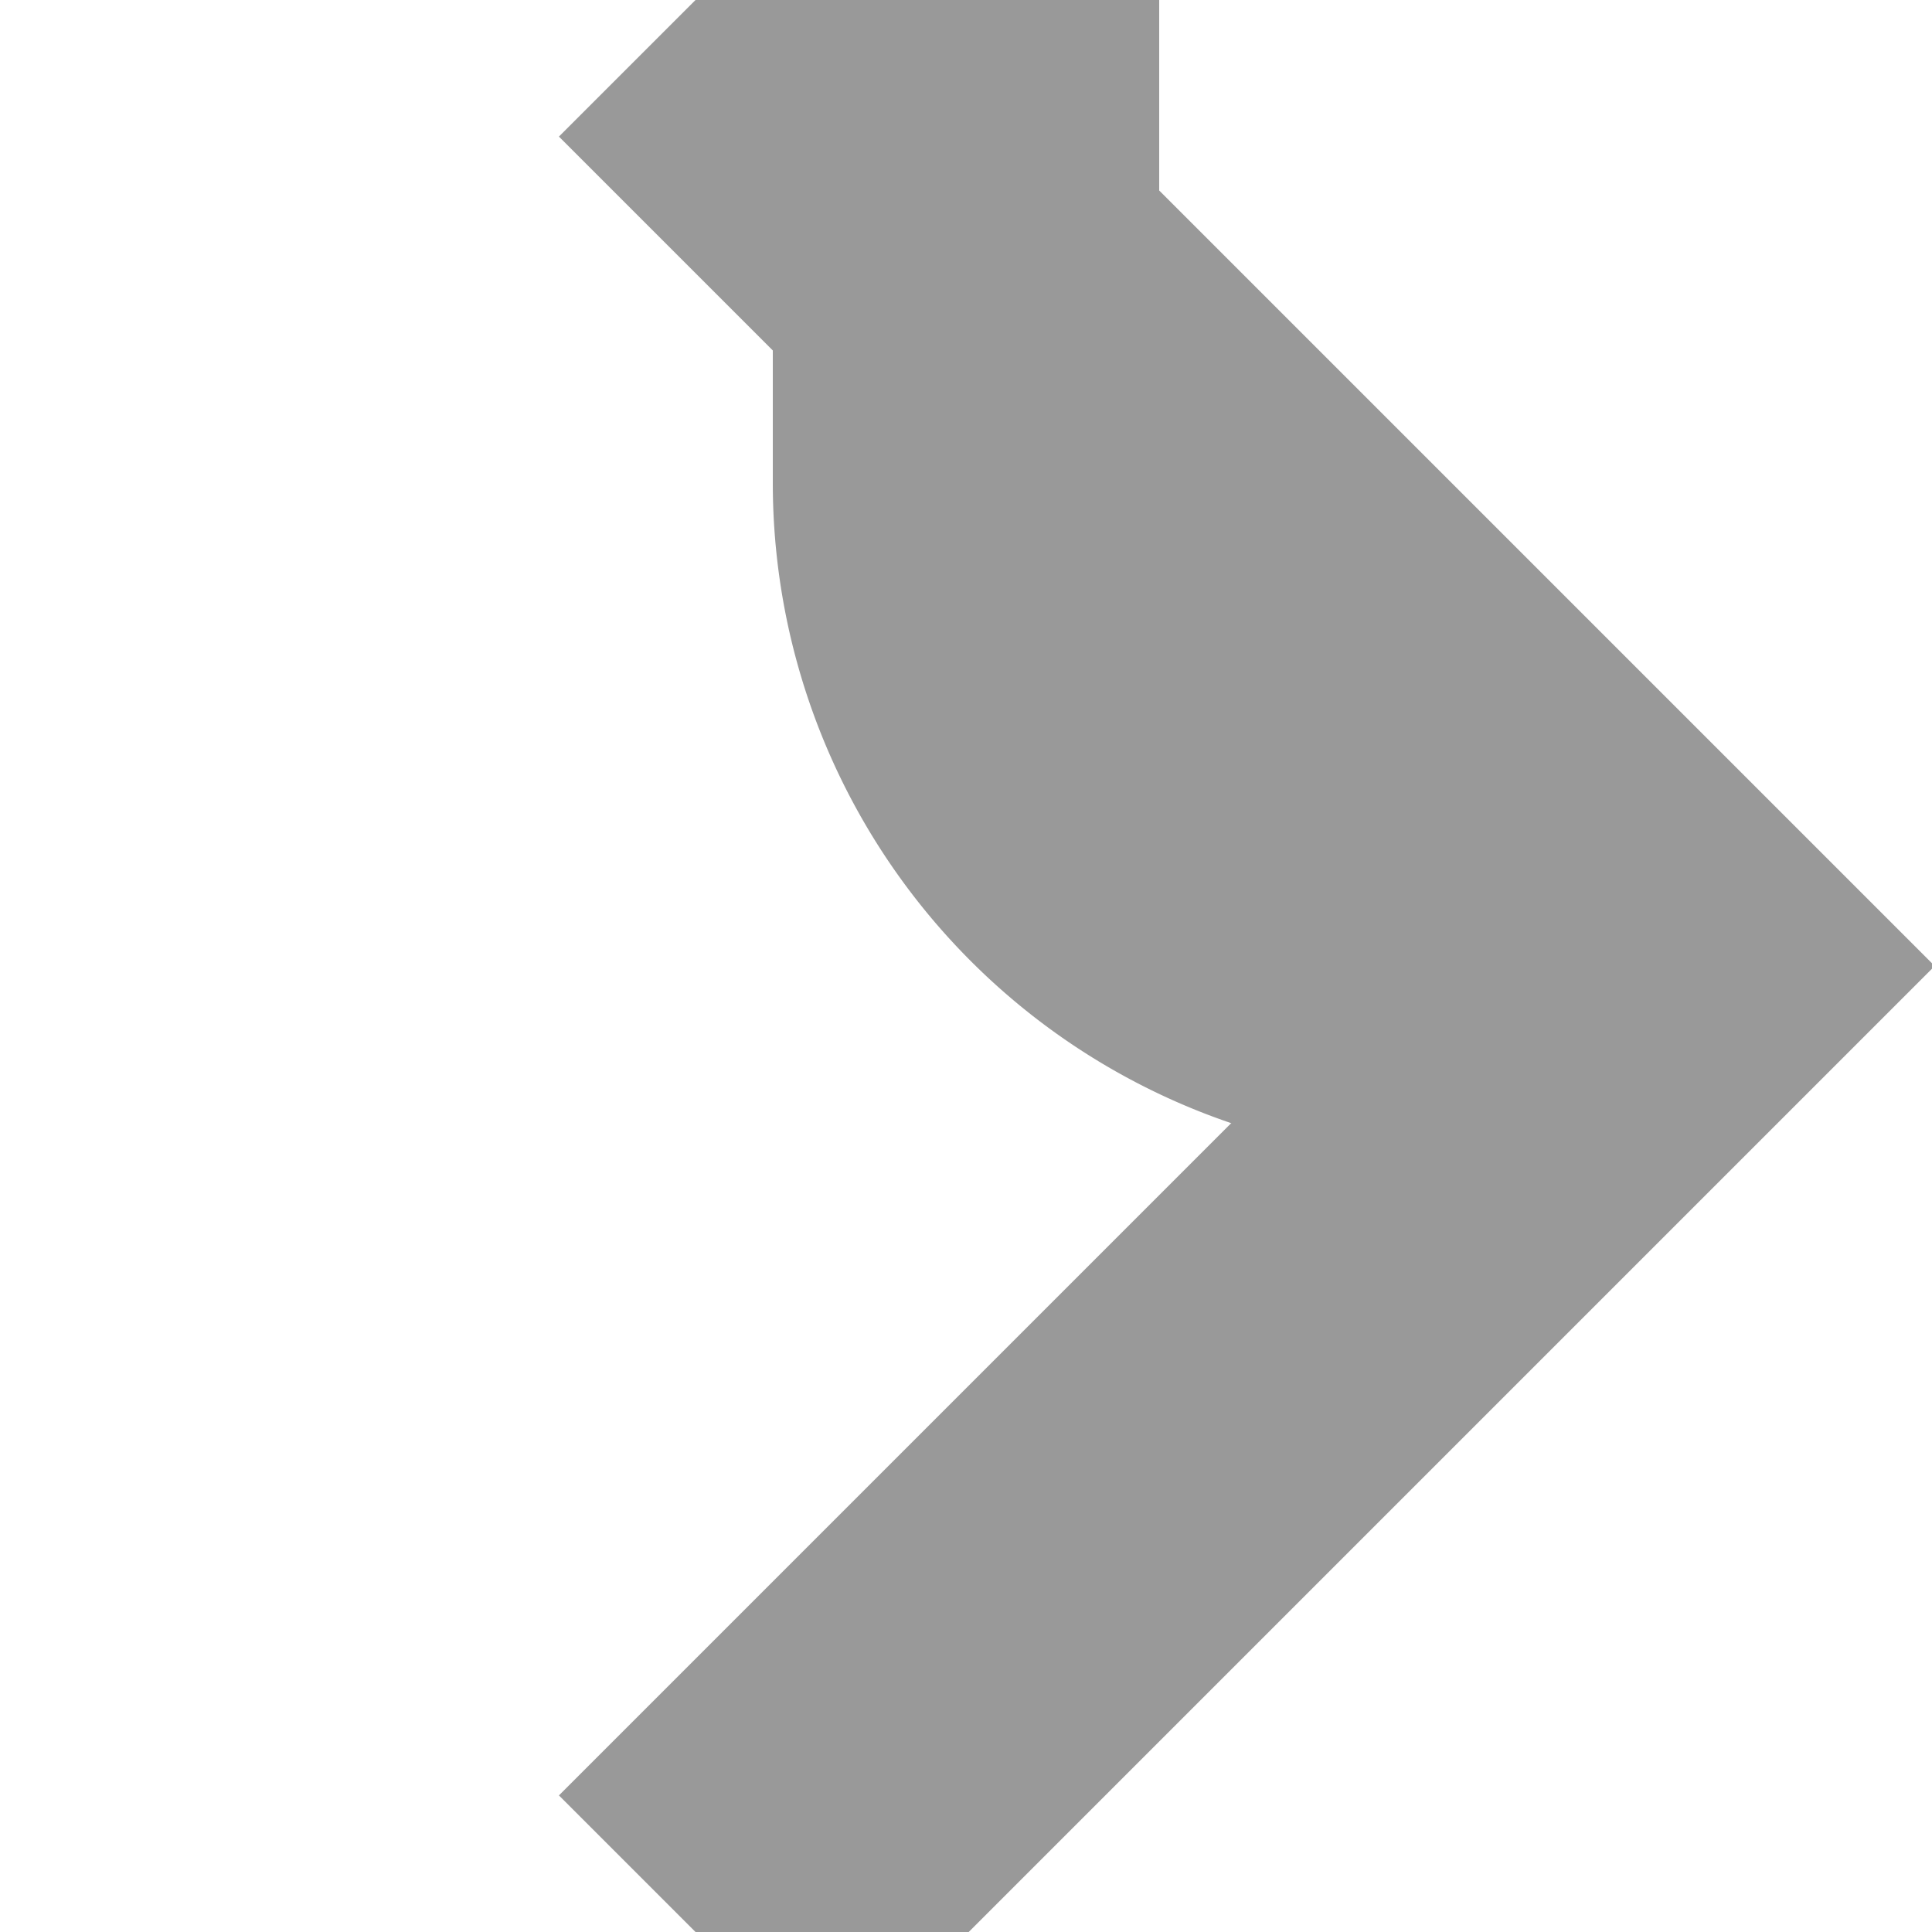 ﻿<?xml version="1.0" encoding="utf-8"?>
<svg version="1.1" xmlns:xlink="http://www.w3.org/1999/xlink" width="10px" height="10px" preserveAspectRatio="xMinYMid meet" viewBox="1310 4940  10 8" xmlns="http://www.w3.org/2000/svg">
  <path d="M 1284 4547  L 1310 4547  A 5 5 0 0 1 1315 4552 L 1315 4941.5  A 2.5 2.5 0 0 0 1317.5 4944 L 1318 4944  " stroke-width="2" stroke="#999999" fill="none" />
  <path d="M 1312.893 4939.707  L 1317.186 4944  L 1312.893 4948.293  L 1314.307 4949.707  L 1319.307 4944.707  L 1320.014 4944  L 1319.307 4943.293  L 1314.307 4938.293  L 1312.893 4939.707  Z " fill-rule="nonzero" fill="#999999" stroke="none" />
</svg>